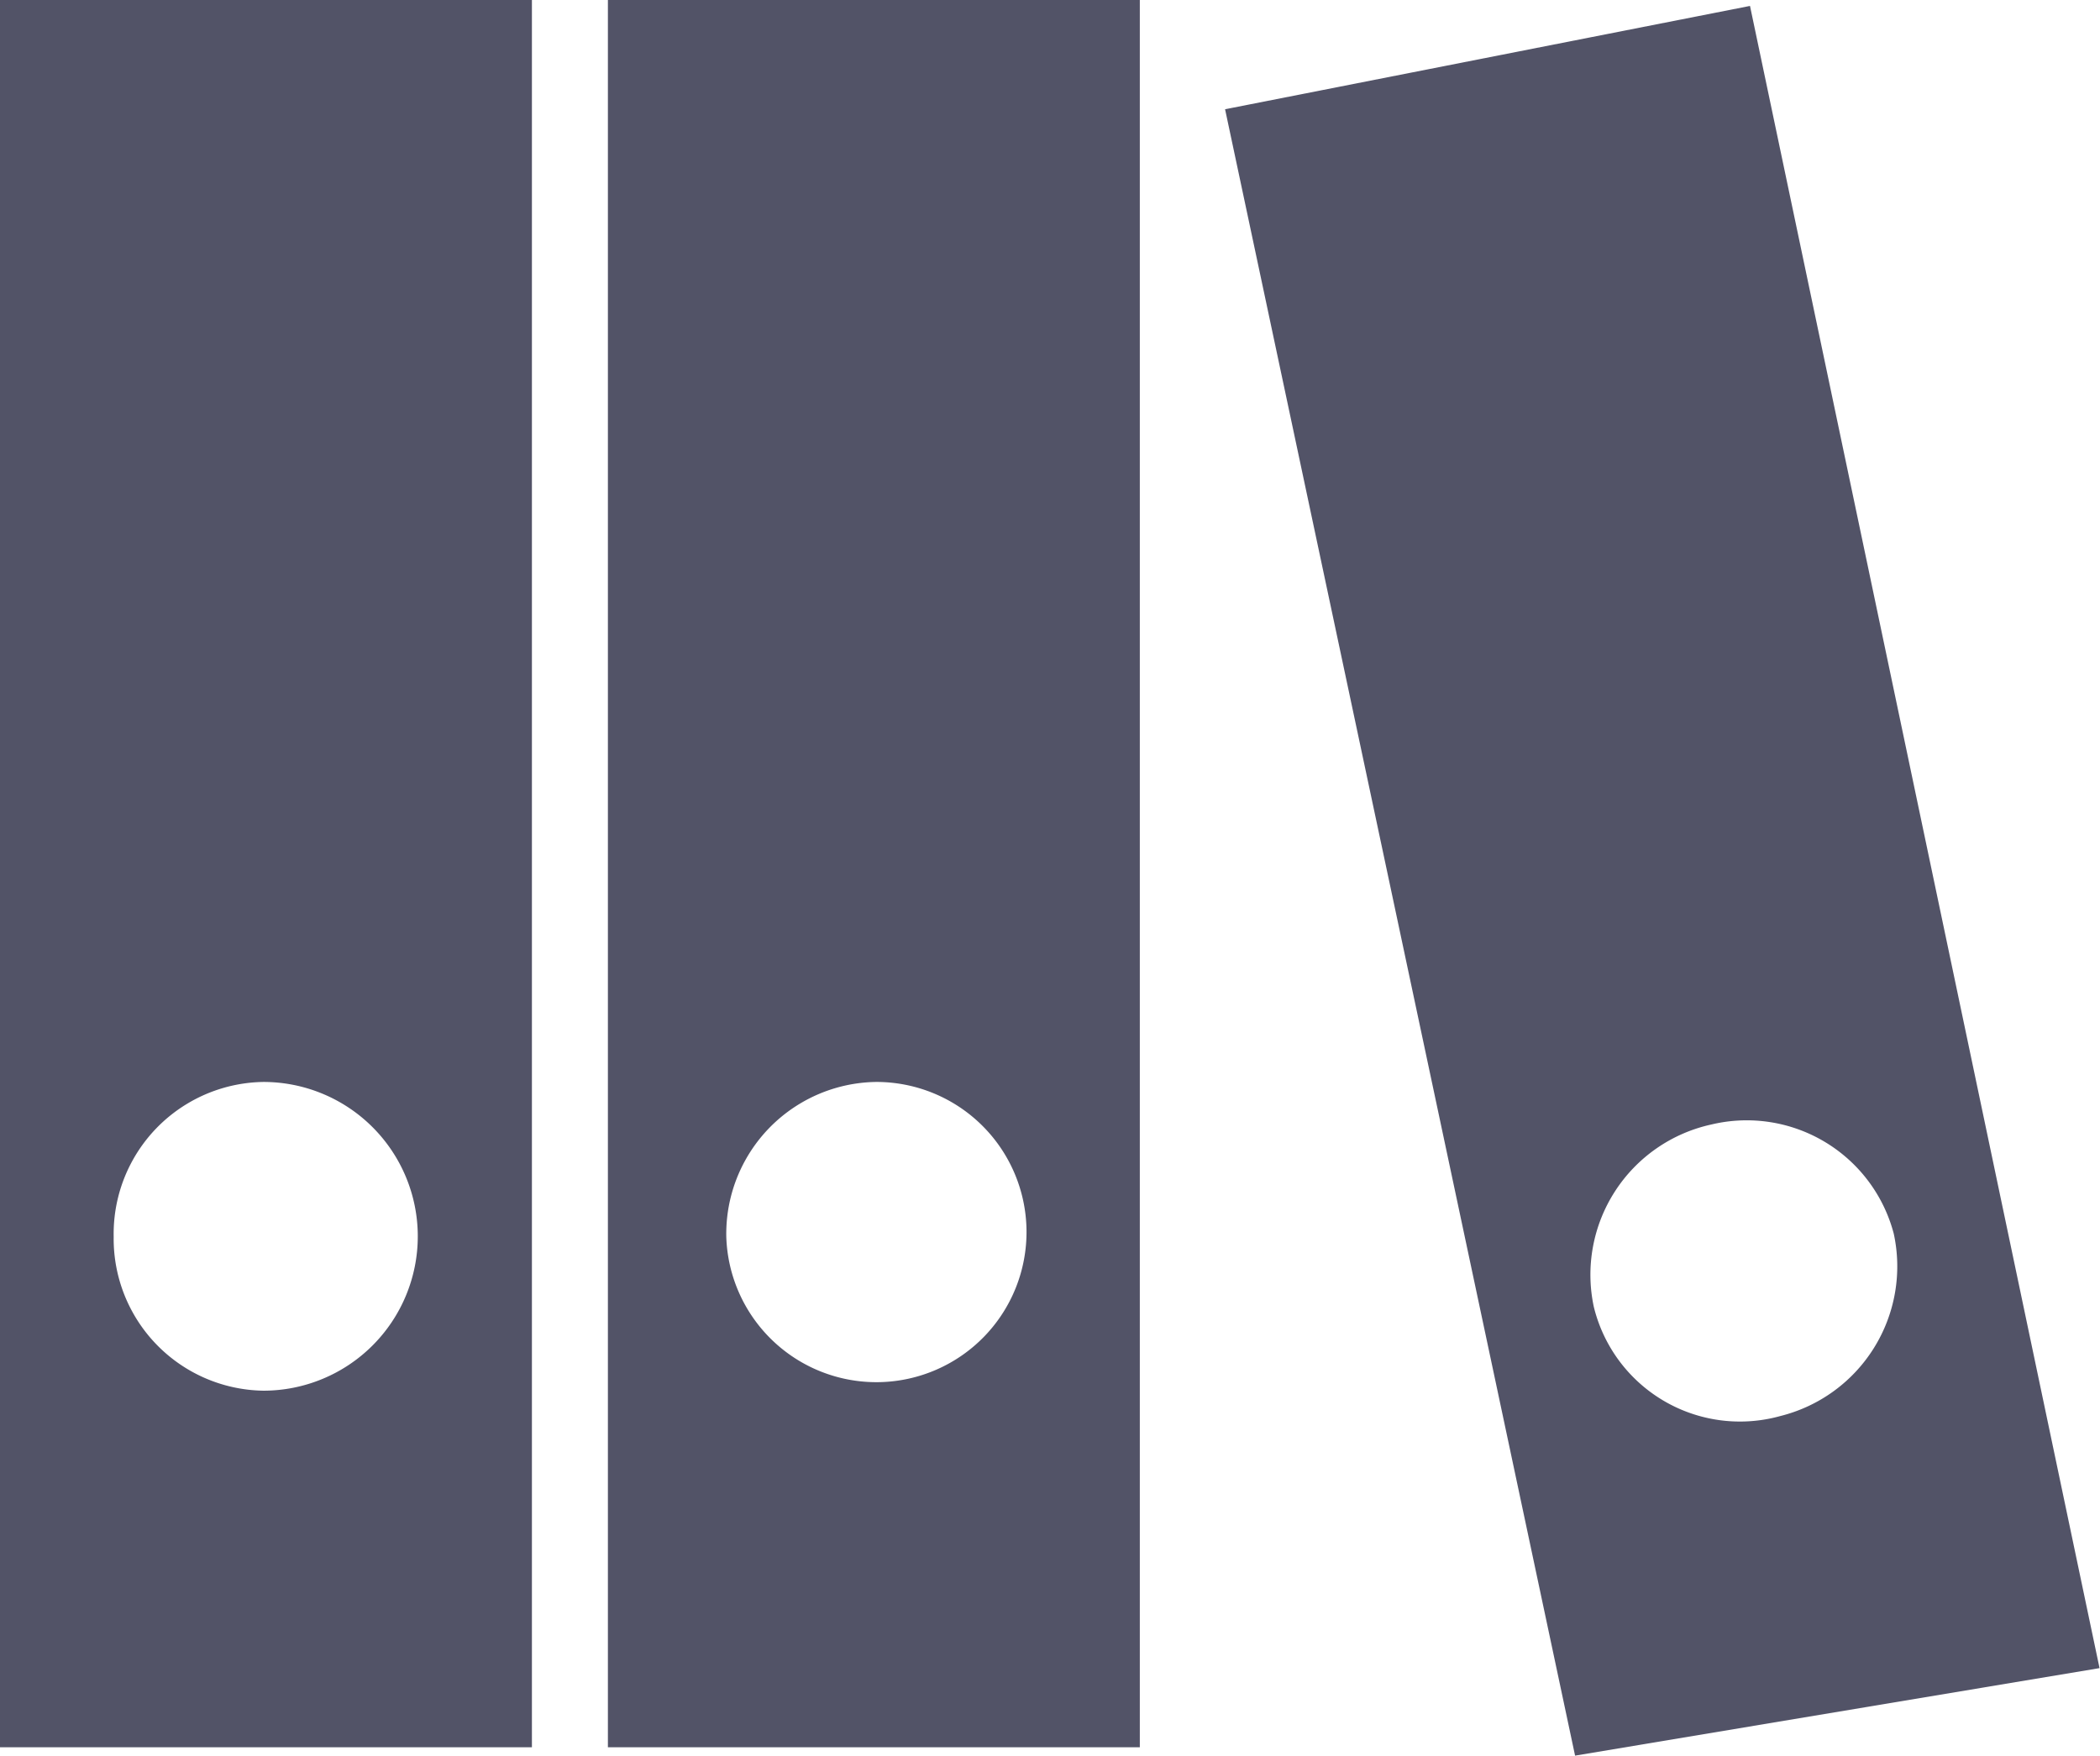 <svg xmlns="http://www.w3.org/2000/svg" viewBox="0 0 138.18 115.55"><defs><style>.cls-1{fill:#525367;fill-rule:evenodd;}</style></defs><g id="Layer_2" data-name="Layer 2"><g id="Layer_1-2" data-name="Layer 1"><path class="cls-1" d="M0,115V0H35V115ZM7.48,81.4a10,10,0,0,0,9.85,10.13,10.16,10.16,0,0,0,0-20.32A10,10,0,0,0,7.48,81.4Z"/><path class="cls-1" d="M40,115V0H75V115Zm7.79-33.6a9.88,9.88,0,1,0,9.84-10.19A10,10,0,0,0,47.79,81.4Z"/><path class="cls-1" d="M103.64,115.55,80.61,7.19,115.15.39l23,109.4ZM104.87,86a9.9,9.9,0,0,0,12.27,7.2,10.15,10.15,0,0,0,7.47-12,10,10,0,0,0-12-7.19A10.12,10.12,0,0,0,104.87,86Z"/></g></g></svg>